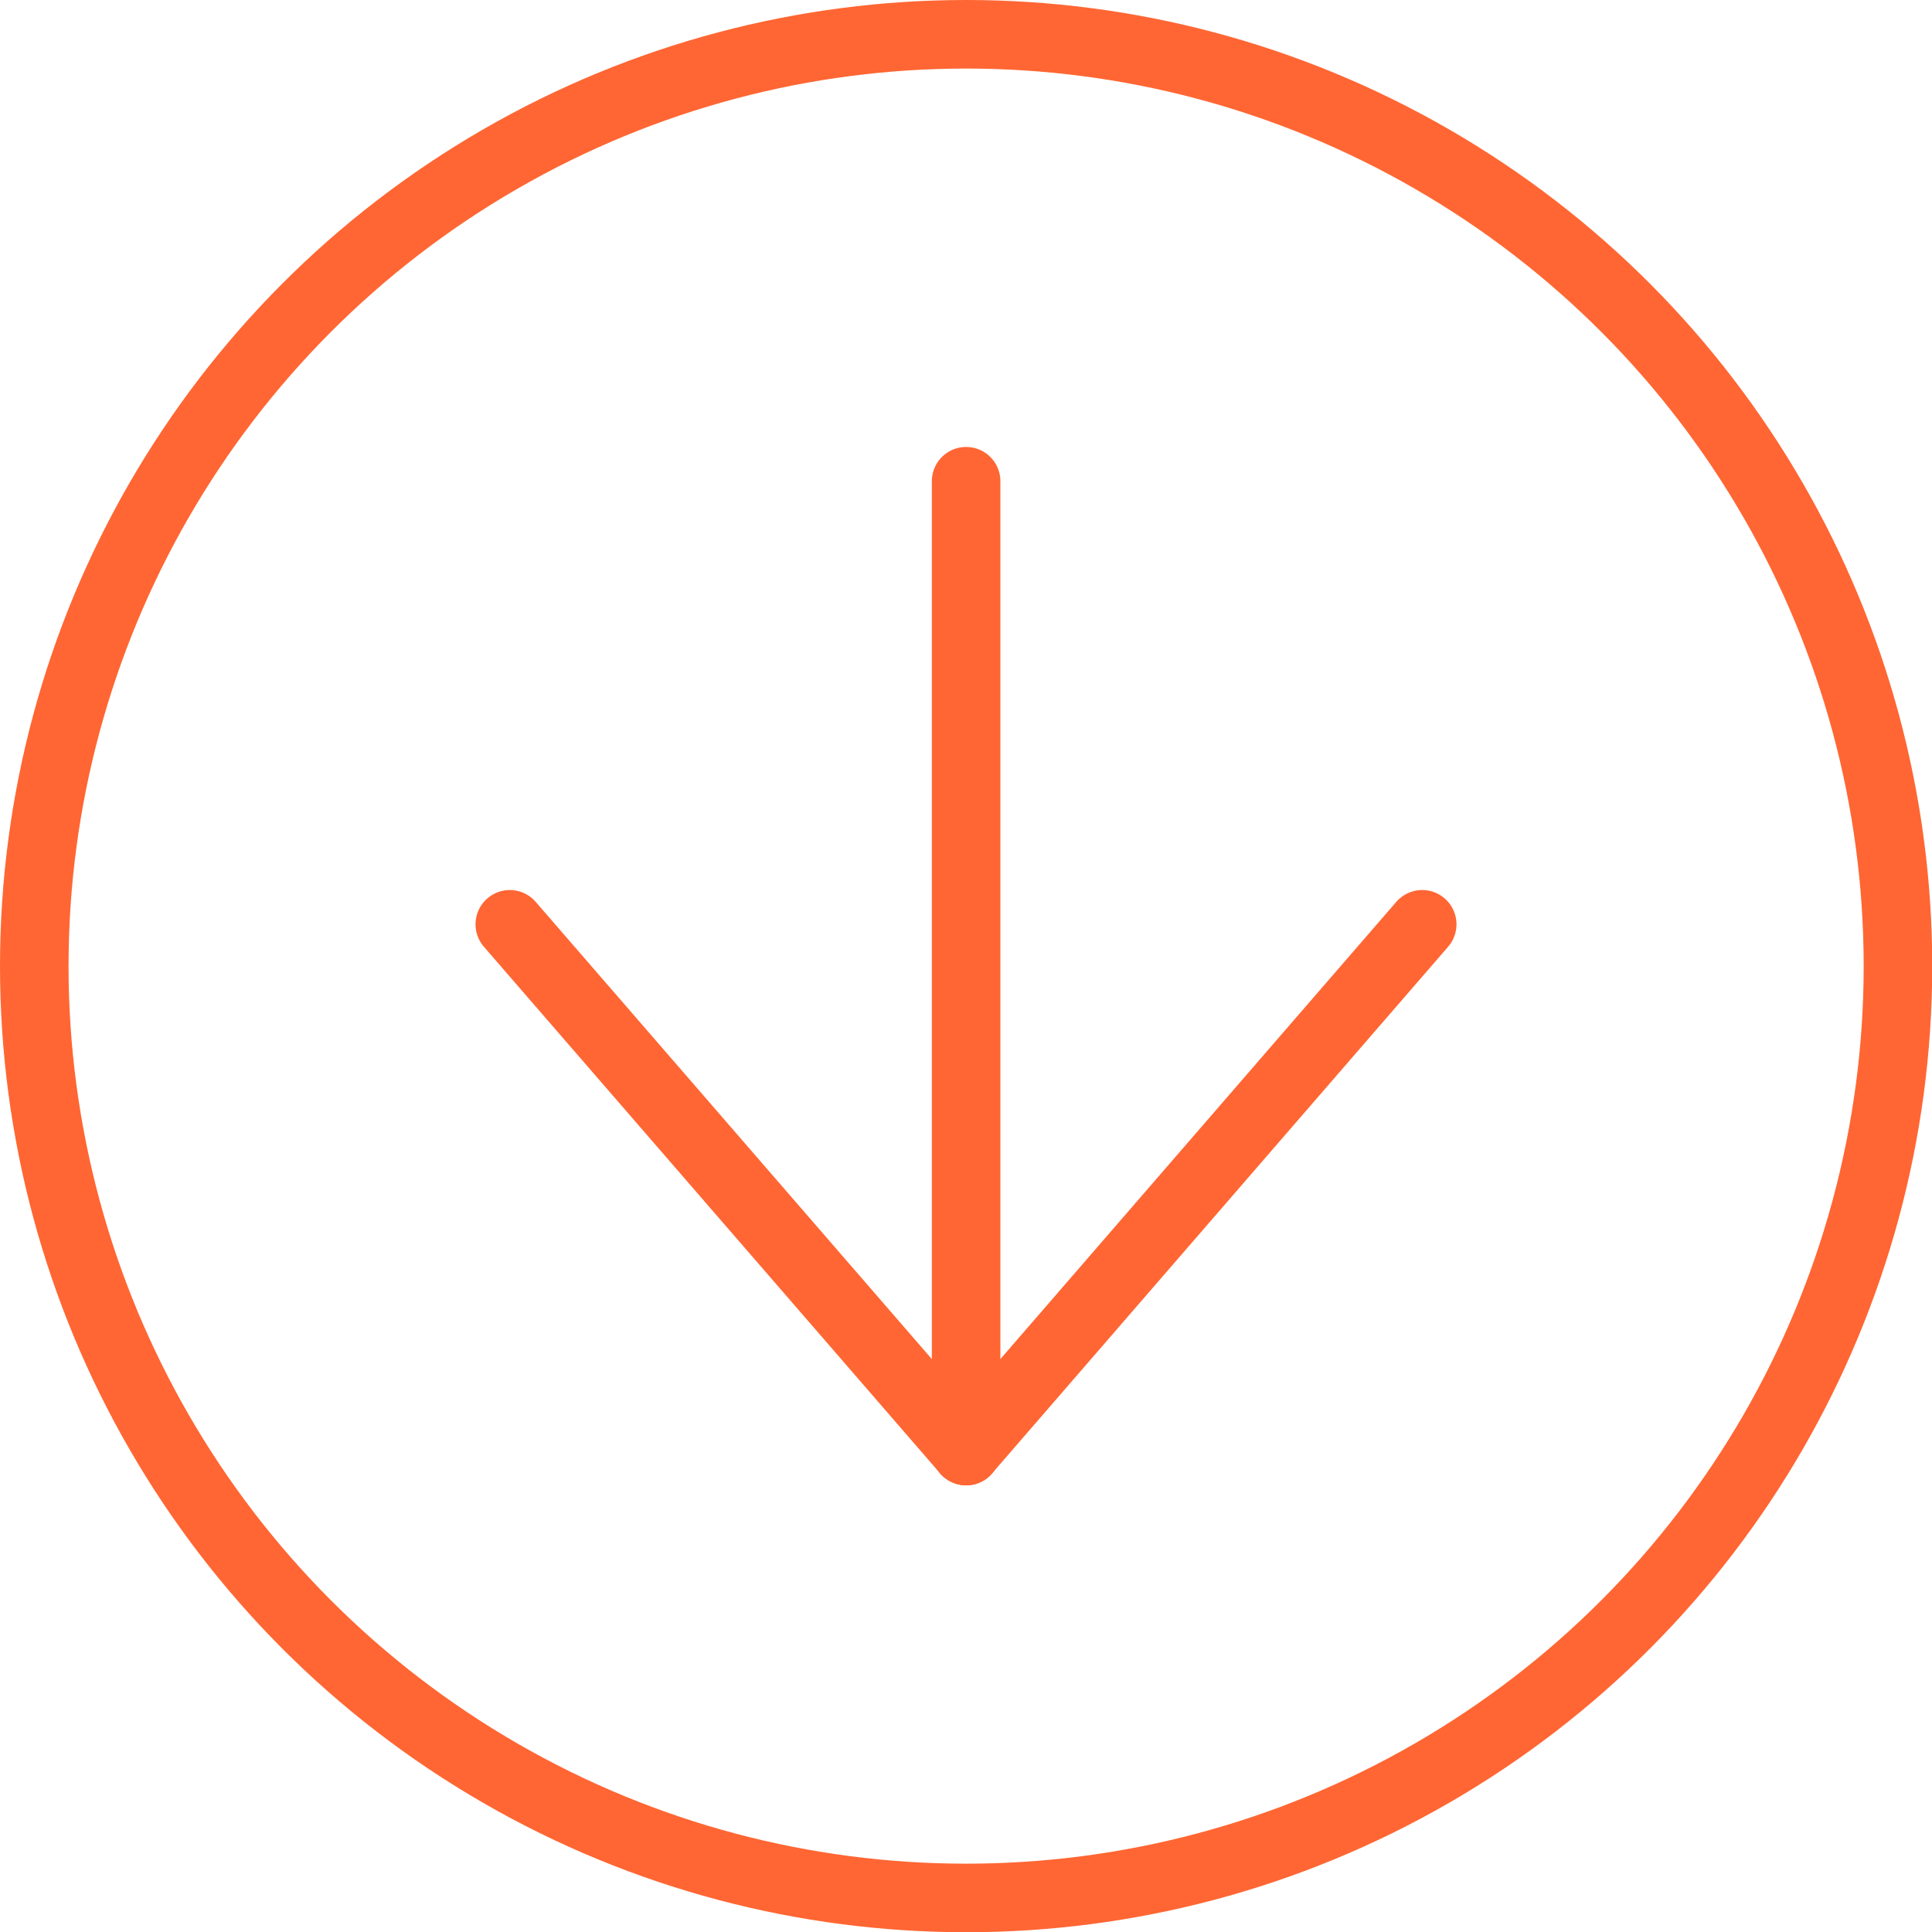 <?xml version="1.0" encoding="UTF-8"?>
<svg id="Layer_2" data-name="Layer 2" xmlns="http://www.w3.org/2000/svg" viewBox="0 0 84.55 84.55">
  <defs>
    <style>
      .cls-1 {
        fill: none;
        stroke: #f63;
        stroke-linecap: round;
        stroke-miterlimit: 10;
        stroke-width: 3px;
      }
    </style>
  </defs>
  <g id="content">
    <g>
      <g>
        <line class="cls-1" x1="42.28" y1="21.06" x2="42.28" y2="63.5"/>
        <line class="cls-1" x1="42.28" y1="63.5" x2="22.31" y2="40.45"/>
        <line class="cls-1" x1="42.28" y1="63.5" x2="62.24" y2="40.45"/>
      </g>
      <circle class="cls-1" cx="42.28" cy="42.28" r="40.78"/>
    </g>
  </g>
</svg>